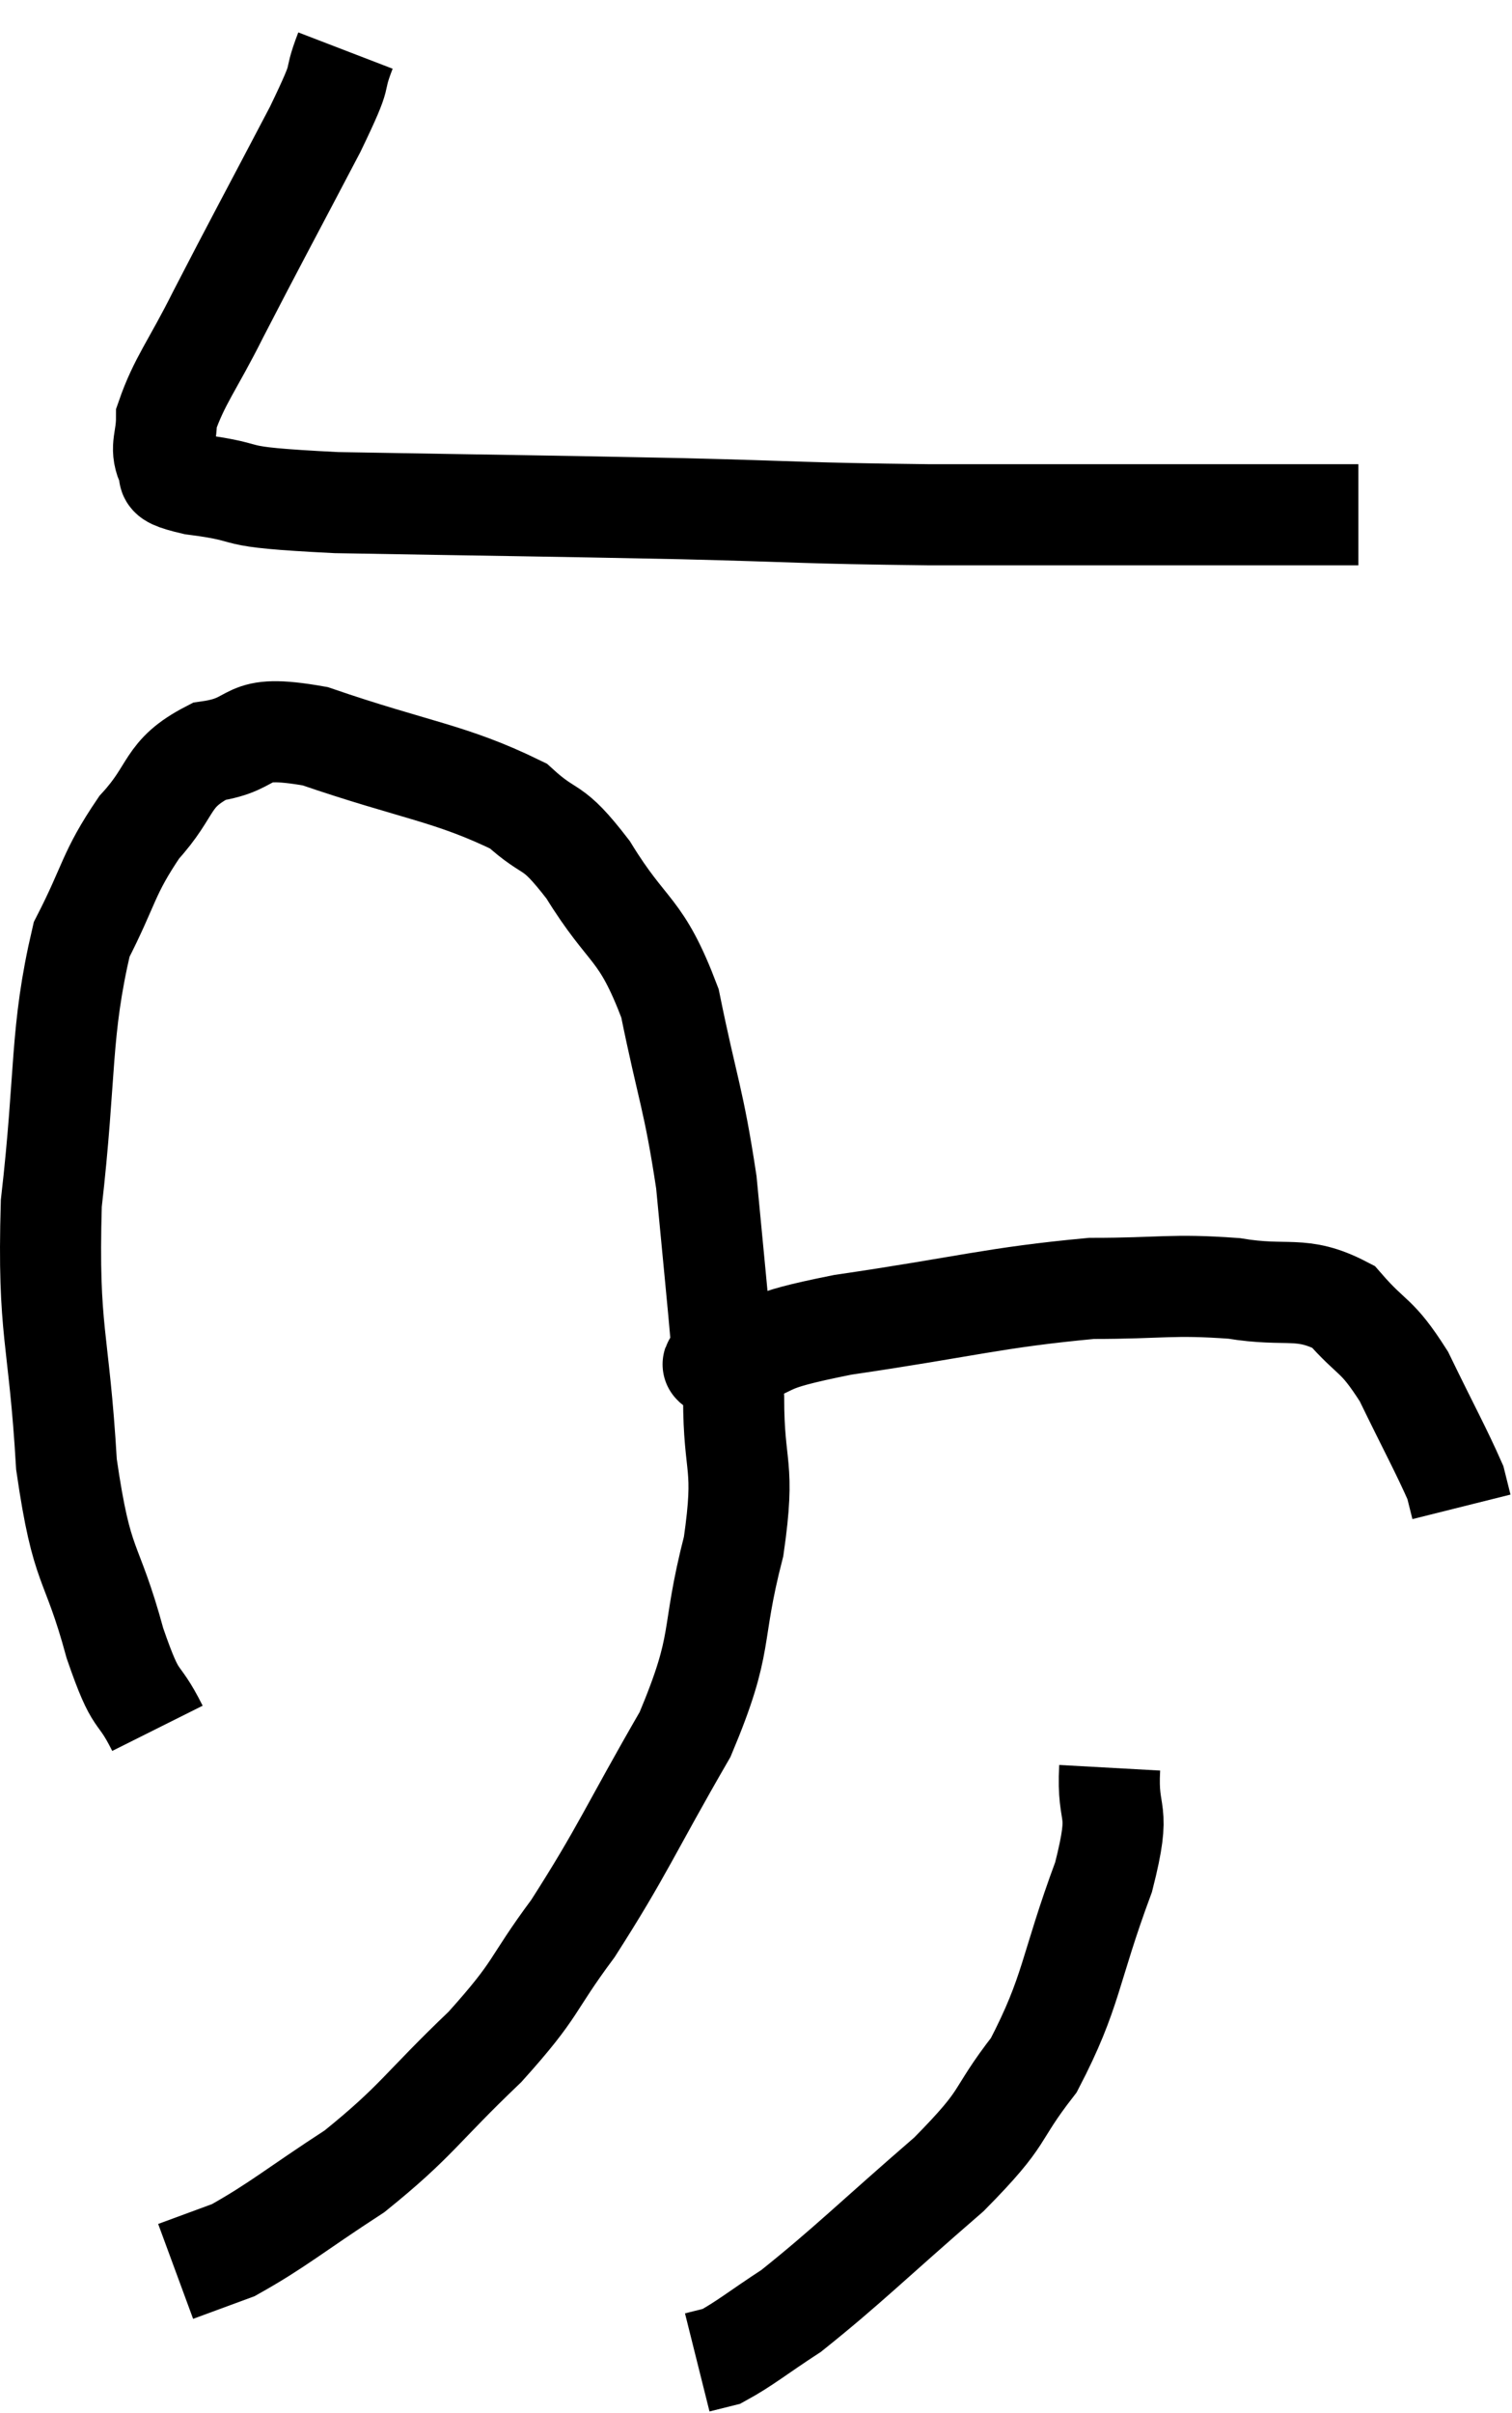 <svg xmlns="http://www.w3.org/2000/svg" viewBox="8.405 0.8 29.915 47.72" width="29.915" height="47.72"><path d="M 15.24 1.8 C 14.94 2.58, 15.27 2.055, 14.64 3.36 C 13.68 5.19, 13.455 5.595, 12.72 7.02 C 12.21 8.04, 11.955 8.325, 11.7 9.06 C 11.7 9.51, 11.565 9.63, 11.7 9.96 C 11.97 10.17, 11.4 10.185, 12.24 10.38 C 13.65 10.56, 12.645 10.62, 15.06 10.74 C 18.48 10.8, 18.975 10.8, 21.9 10.86 C 24.33 10.92, 24.21 10.95, 26.76 10.98 C 29.43 10.98, 30.045 10.98, 32.1 10.98 C 33.54 10.98, 34.185 10.98, 34.98 10.98 L 35.28 10.98" fill="none" stroke="black" stroke-width="2"></path><path d="M 11.52 34.98 C 11.1 34.14, 11.13 34.605, 10.68 33.3 C 10.2 31.53, 10.035 31.935, 9.72 29.76 C 9.57 27.18, 9.345 27.195, 9.42 24.6 C 9.72 21.99, 9.585 21.24, 10.02 19.38 C 10.59 18.27, 10.53 18.09, 11.16 17.16 C 11.85 16.41, 11.67 16.11, 12.54 15.66 C 13.59 15.51, 13.11 15.09, 14.64 15.36 C 16.65 16.05, 17.31 16.08, 18.66 16.74 C 19.35 17.37, 19.29 17.025, 20.04 18 C 20.85 19.32, 21.075 19.095, 21.66 20.64 C 22.02 22.41, 22.125 22.5, 22.38 24.18 C 22.53 25.77, 22.605 26.49, 22.68 27.36 C 22.68 27.51, 22.68 27.585, 22.68 27.66 C 22.68 27.66, 22.65 27.645, 22.68 27.66 C 22.74 27.69, 22.2 27.885, 22.8 27.72 C 23.94 27.36, 23.28 27.36, 25.08 27 C 27.54 26.64, 28.065 26.46, 30 26.28 C 31.41 26.28, 31.575 26.19, 32.82 26.28 C 33.9 26.46, 34.14 26.205, 34.98 26.64 C 35.58 27.33, 35.625 27.15, 36.18 28.02 C 36.69 29.07, 36.915 29.475, 37.2 30.12 C 37.26 30.36, 37.29 30.48, 37.32 30.6 L 37.32 30.6" fill="none" stroke="black" stroke-width="2"></path><path d="M 22.62 27.66 C 22.77 28.05, 22.845 27.51, 22.92 28.44 C 22.92 29.91, 23.16 29.715, 22.92 31.38 C 22.44 33.24, 22.755 33.21, 21.96 35.1 C 20.85 37.02, 20.73 37.395, 19.74 38.94 C 18.87 40.11, 19.08 40.08, 18 41.28 C 16.71 42.51, 16.665 42.735, 15.42 43.74 C 14.22 44.52, 13.905 44.805, 13.02 45.3 L 11.88 45.72" fill="none" stroke="black" stroke-width="2"></path><path d="M 30.36 35.76 C 30.3 36.84, 30.615 36.45, 30.24 37.92 C 29.55 39.78, 29.625 40.17, 28.86 41.64 C 28.02 42.72, 28.38 42.585, 27.18 43.8 C 25.62 45.15, 25.185 45.6, 24.06 46.5 C 23.37 46.95, 23.145 47.145, 22.68 47.4 L 22.2 47.52" fill="none" stroke="black" stroke-width="2"></path></svg>